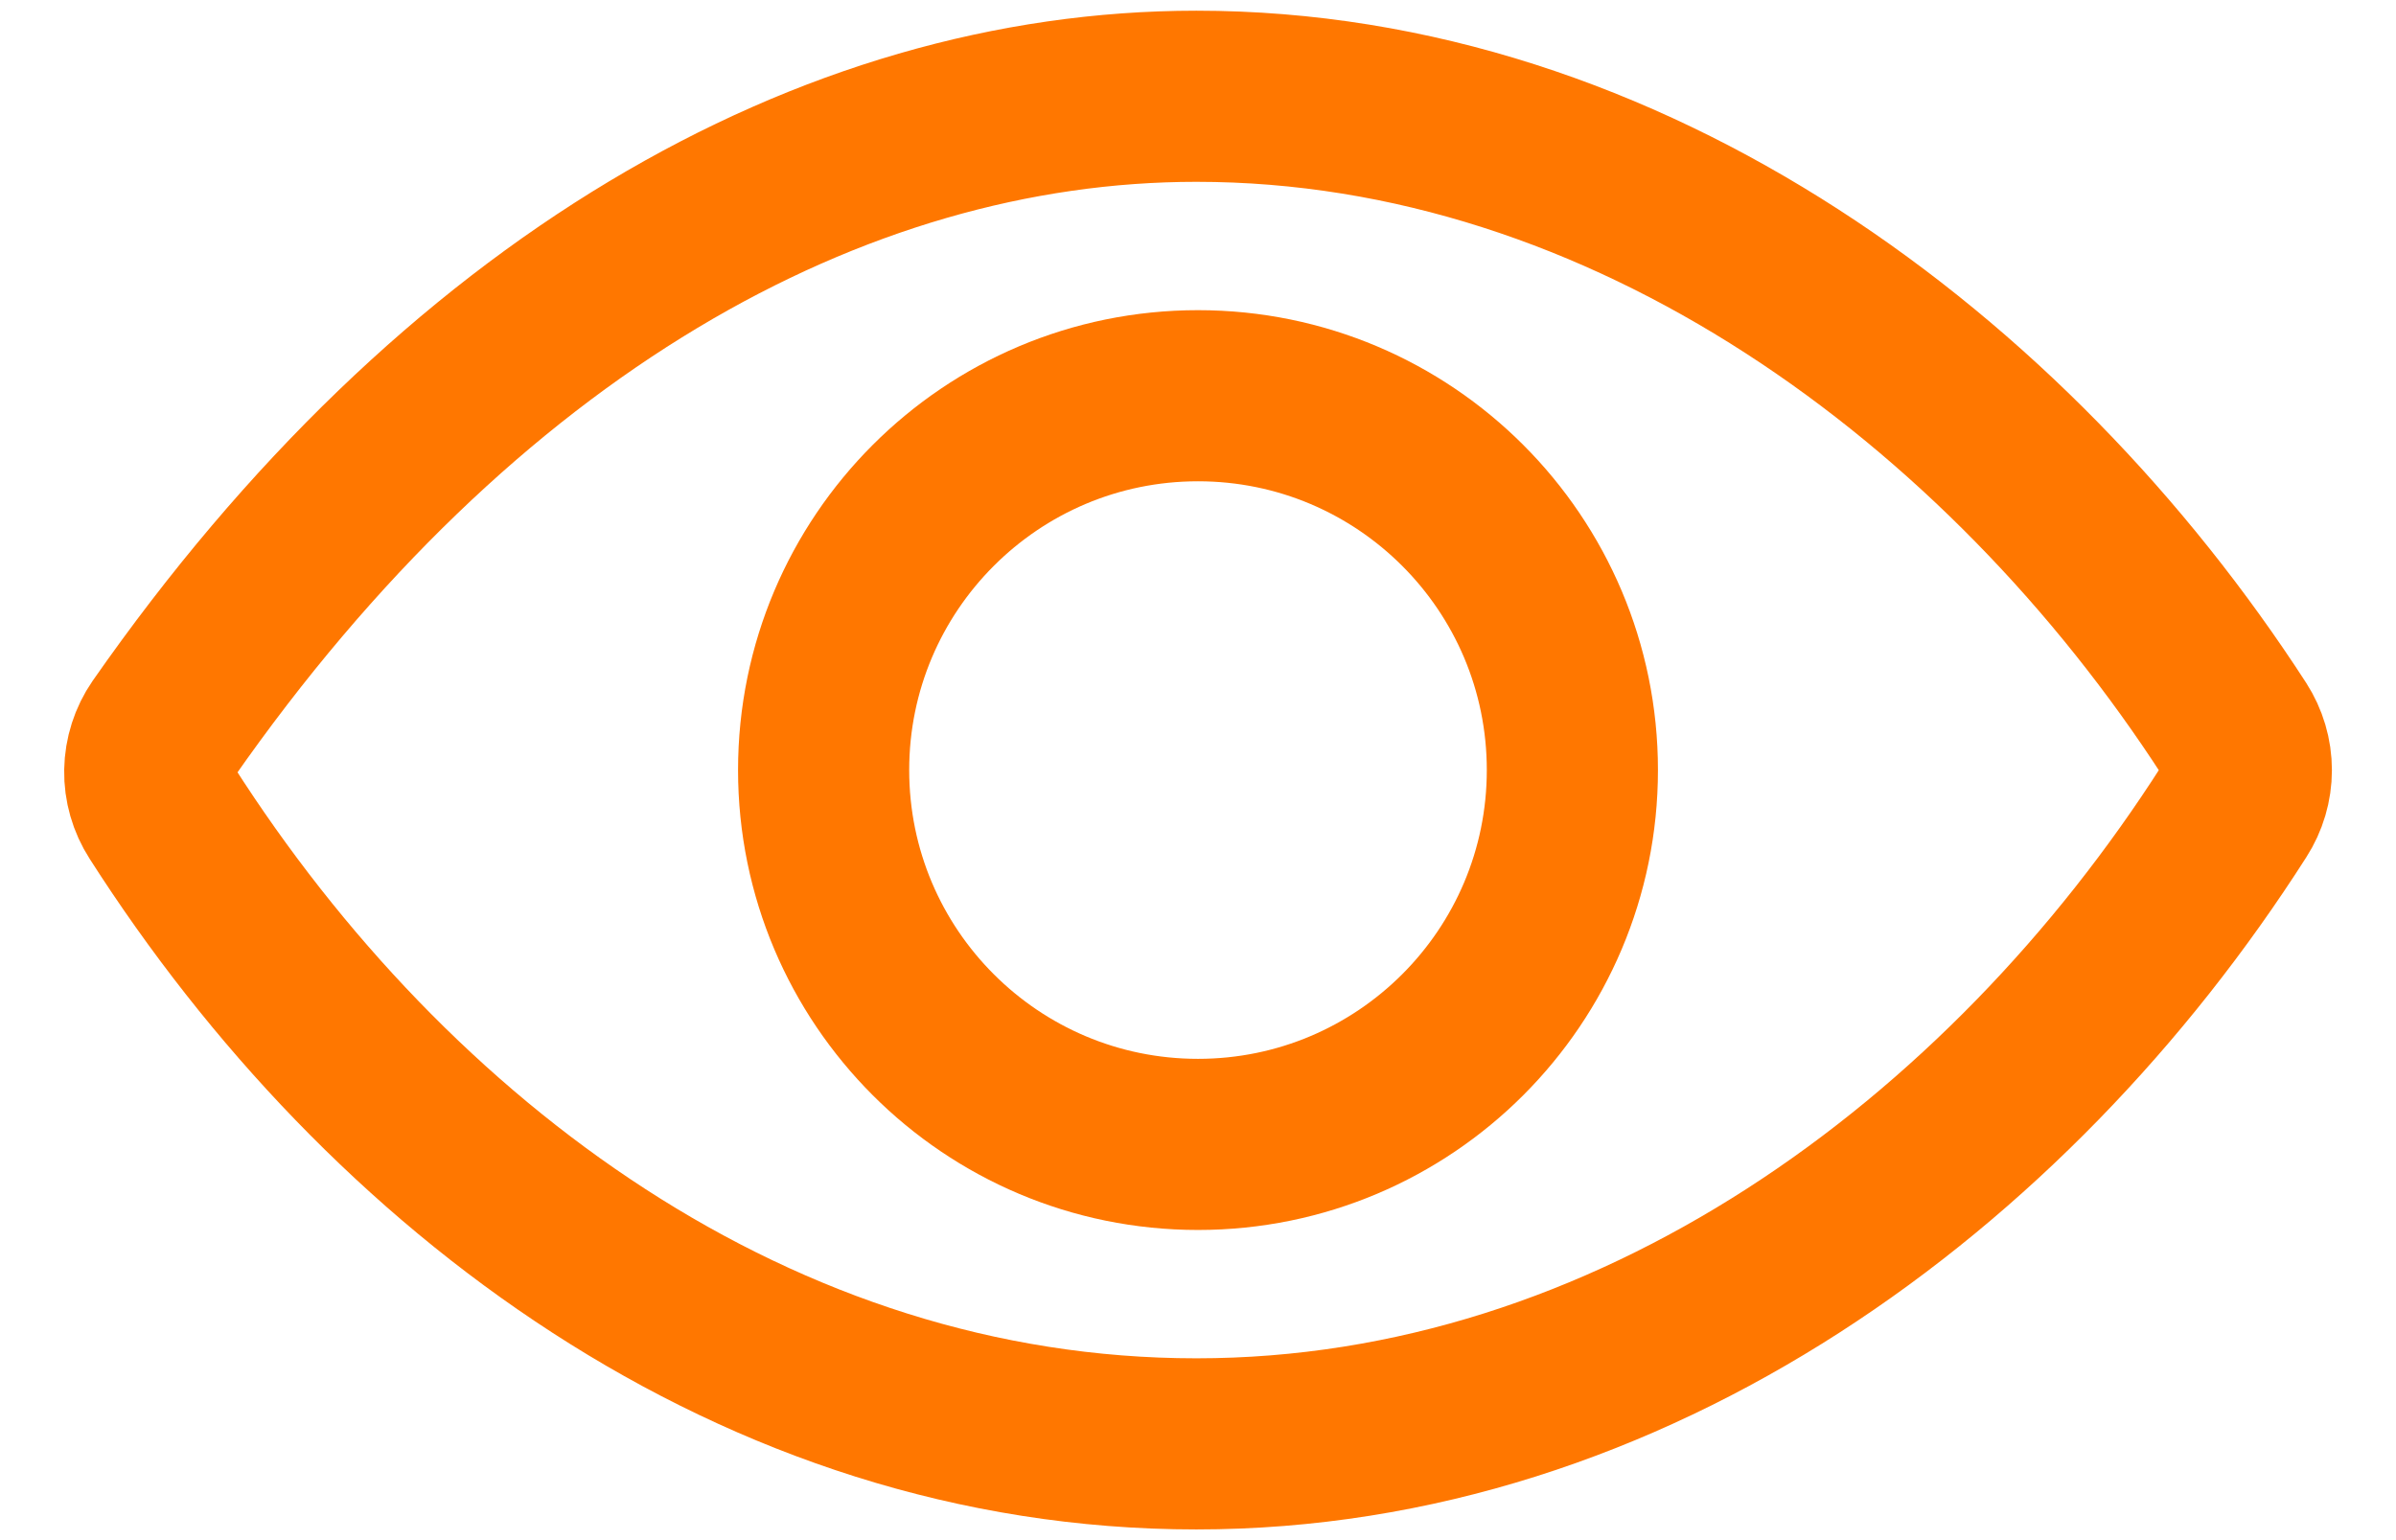 <svg width="28" height="18" viewBox="0 0 28 18" fill="none" xmlns="http://www.w3.org/2000/svg">
<g clip-path="url(#clip0_486_208)">
<path d="M13.981 1.125C9.719 1.125 5.347 3.592 1.905 8.526C1.807 8.668 1.753 8.837 1.75 9.01C1.747 9.182 1.796 9.352 1.89 9.498C4.535 13.637 8.848 16.875 13.981 16.875C19.059 16.875 23.461 13.628 26.11 9.479C26.202 9.336 26.251 9.17 26.251 9.001C26.251 8.831 26.202 8.666 26.11 8.523C23.455 4.422 19.02 1.125 13.981 1.125Z" stroke="#FF7700" stroke-width="2" stroke-linecap="round" stroke-linejoin="round"/>
<path d="M14 13.375C16.416 13.375 18.375 11.416 18.375 9C18.375 6.584 16.416 4.625 14 4.625C11.584 4.625 9.625 6.584 9.625 9C9.625 11.416 11.584 13.375 14 13.375Z" stroke="#FF7700" stroke-width="2" stroke-miterlimit="10"/>
</g>
<defs>
<clipPath id="clip0_486_208">
<rect width="28" height="18" fill="white"/>
</clipPath>
</defs>
</svg>
